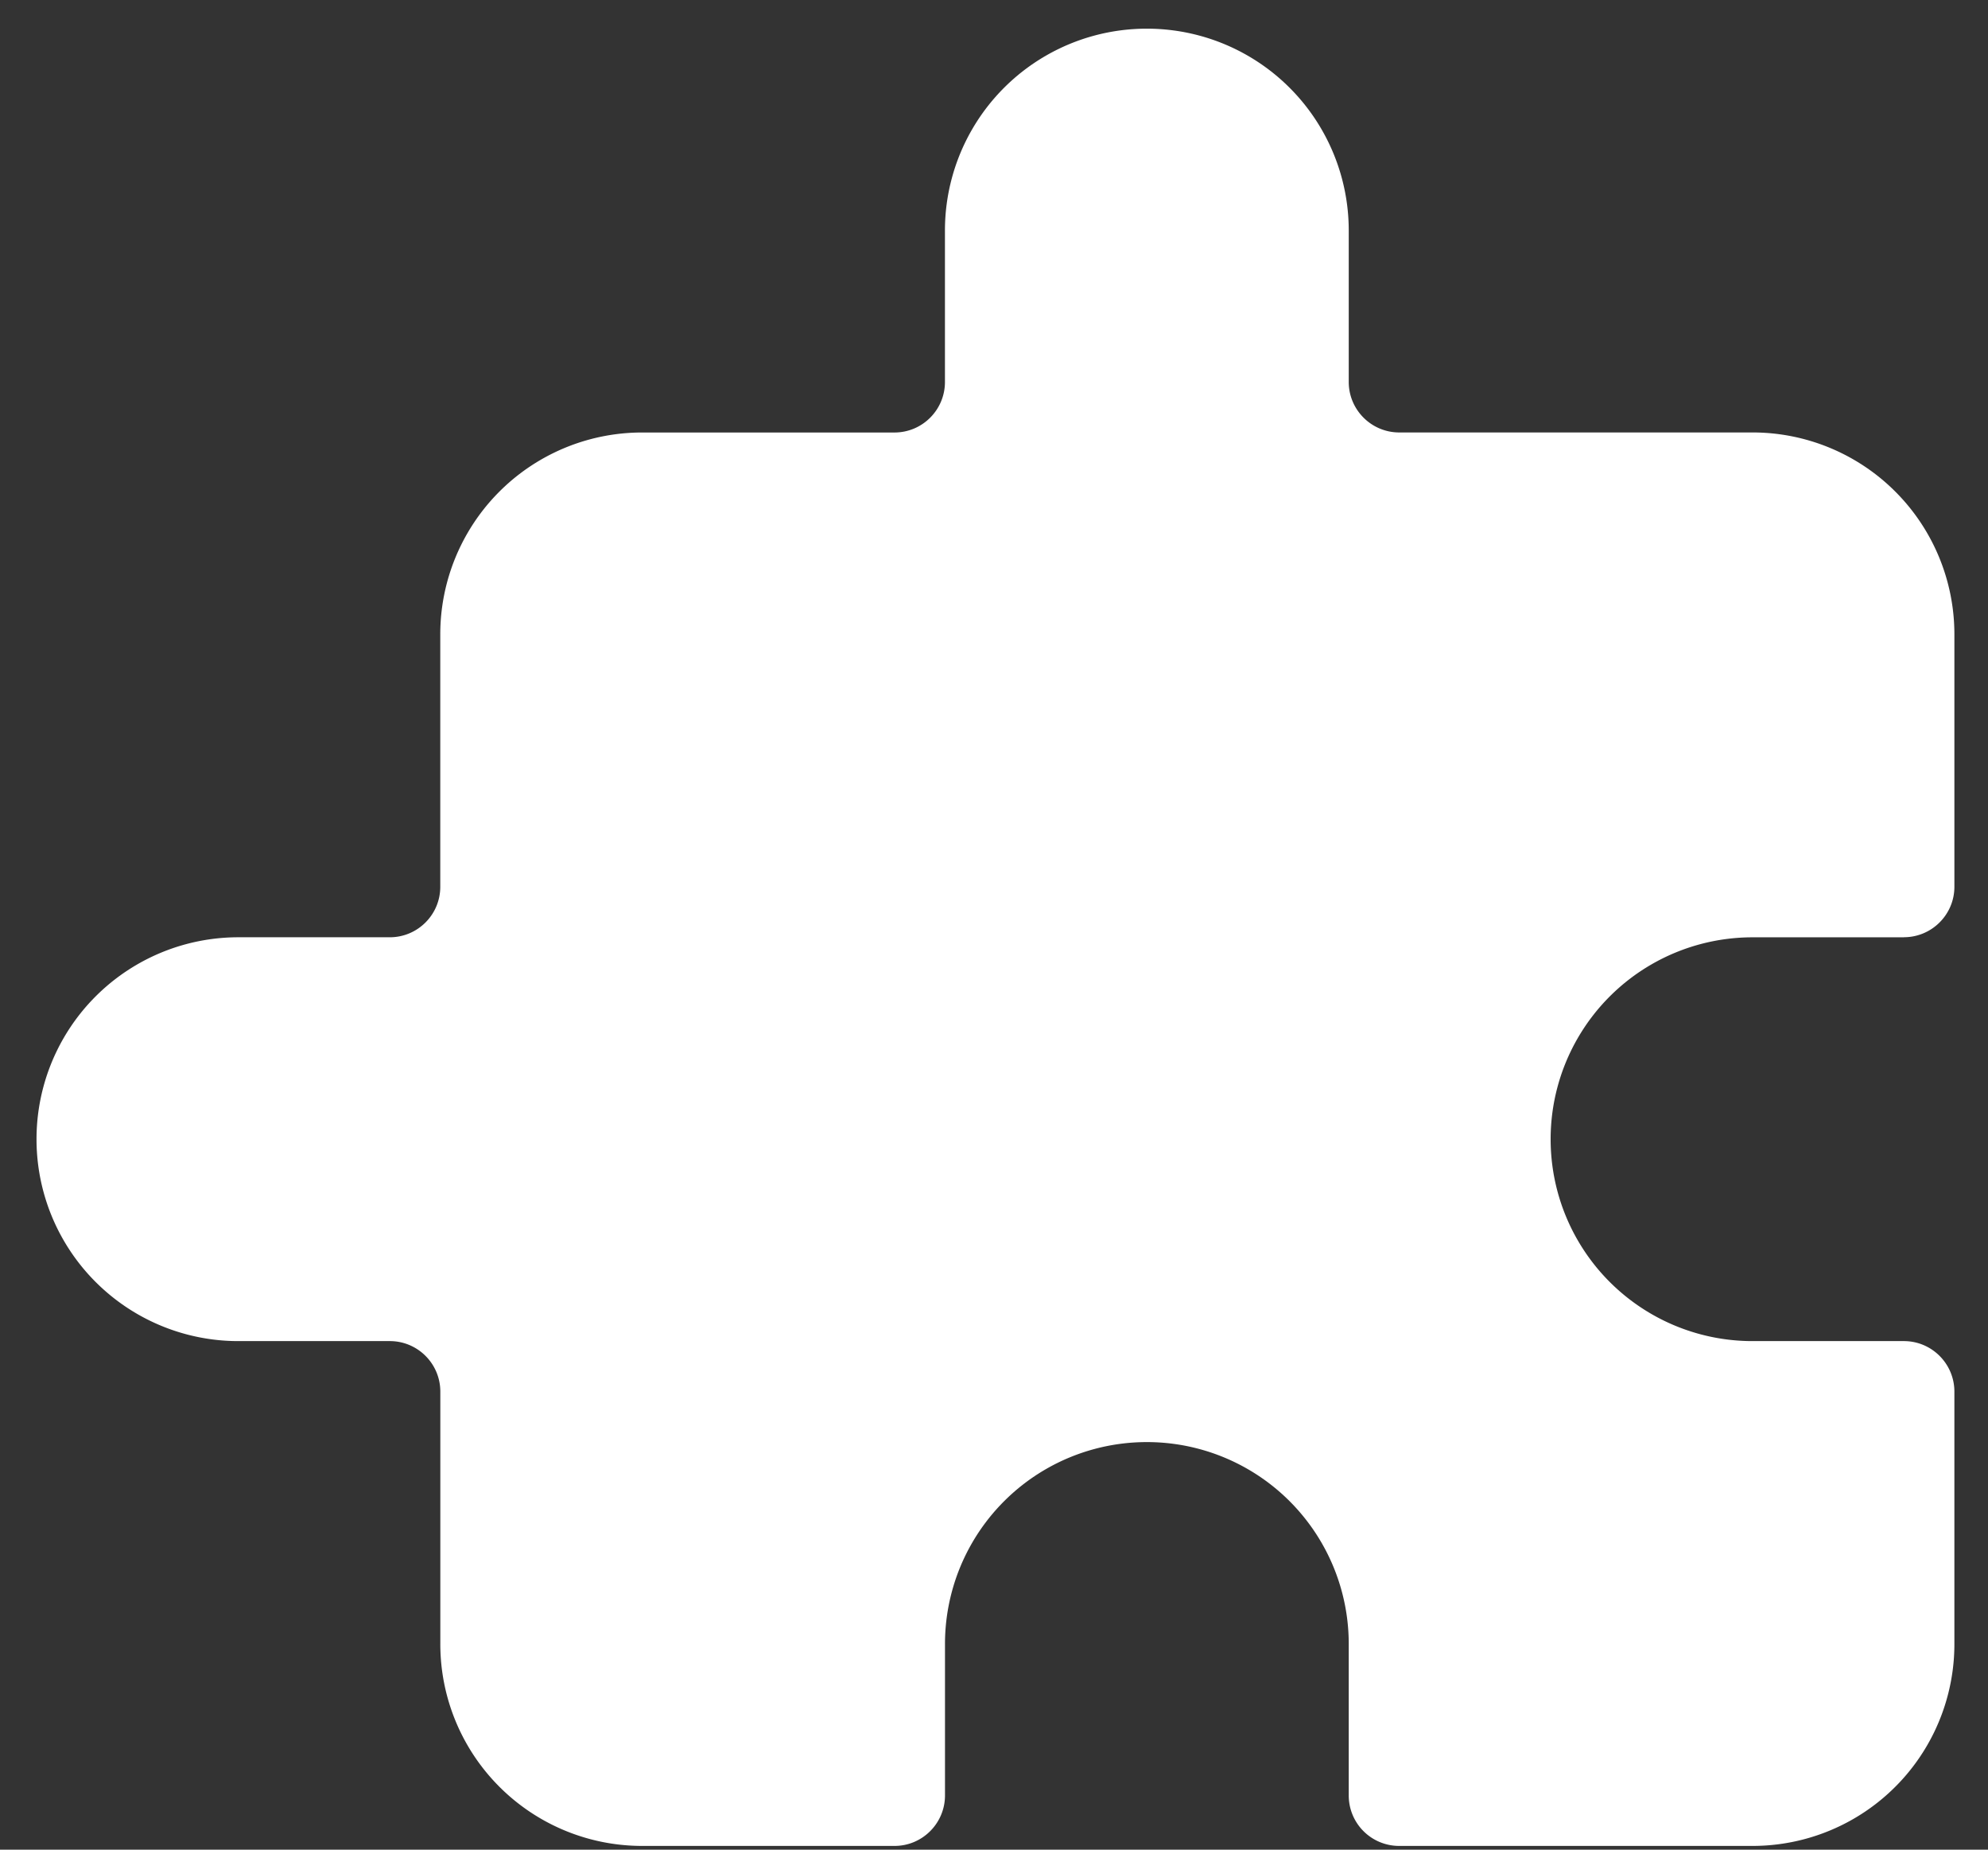<svg xmlns="http://www.w3.org/2000/svg" width="43" height="40" fill="none"><rect width="100%" height="100%" fill="#333333" stroke="none"/><path fill="#fff" d="M41.181 20.27h-3.275a4.365 4.365 0 0 0-4.366 4.366 4.365 4.365 0 0 0 4.366 4.366h3.275c.603 0 1.092.49 1.092 1.092v5.458a4.365 4.365 0 0 1-4.367 4.367h-7.641a1.09 1.09 0 0 1-1.092-1.092v-3.275a4.365 4.365 0 0 0-4.366-4.366 4.365 4.365 0 0 0-4.367 4.366v3.275c0 .602-.489 1.092-1.091 1.092H13.89a4.365 4.365 0 0 1-4.366-4.367v-5.458c0-.603-.489-1.092-1.092-1.092H5.158A4.365 4.365 0 0 1 .79 24.636a4.365 4.365 0 0 1 4.367-4.367h3.274c.603 0 1.092-.489 1.092-1.091V13.72a4.365 4.365 0 0 1 4.367-4.367h5.458c.602 0 1.091-.489 1.091-1.092V4.987A4.365 4.365 0 0 1 24.807.62a4.365 4.365 0 0 1 4.366 4.367V8.26c0 .603.49 1.092 1.092 1.092h7.641a4.365 4.365 0 0 1 4.367 4.367v5.458c0 .602-.49 1.091-1.092 1.091"/></svg>